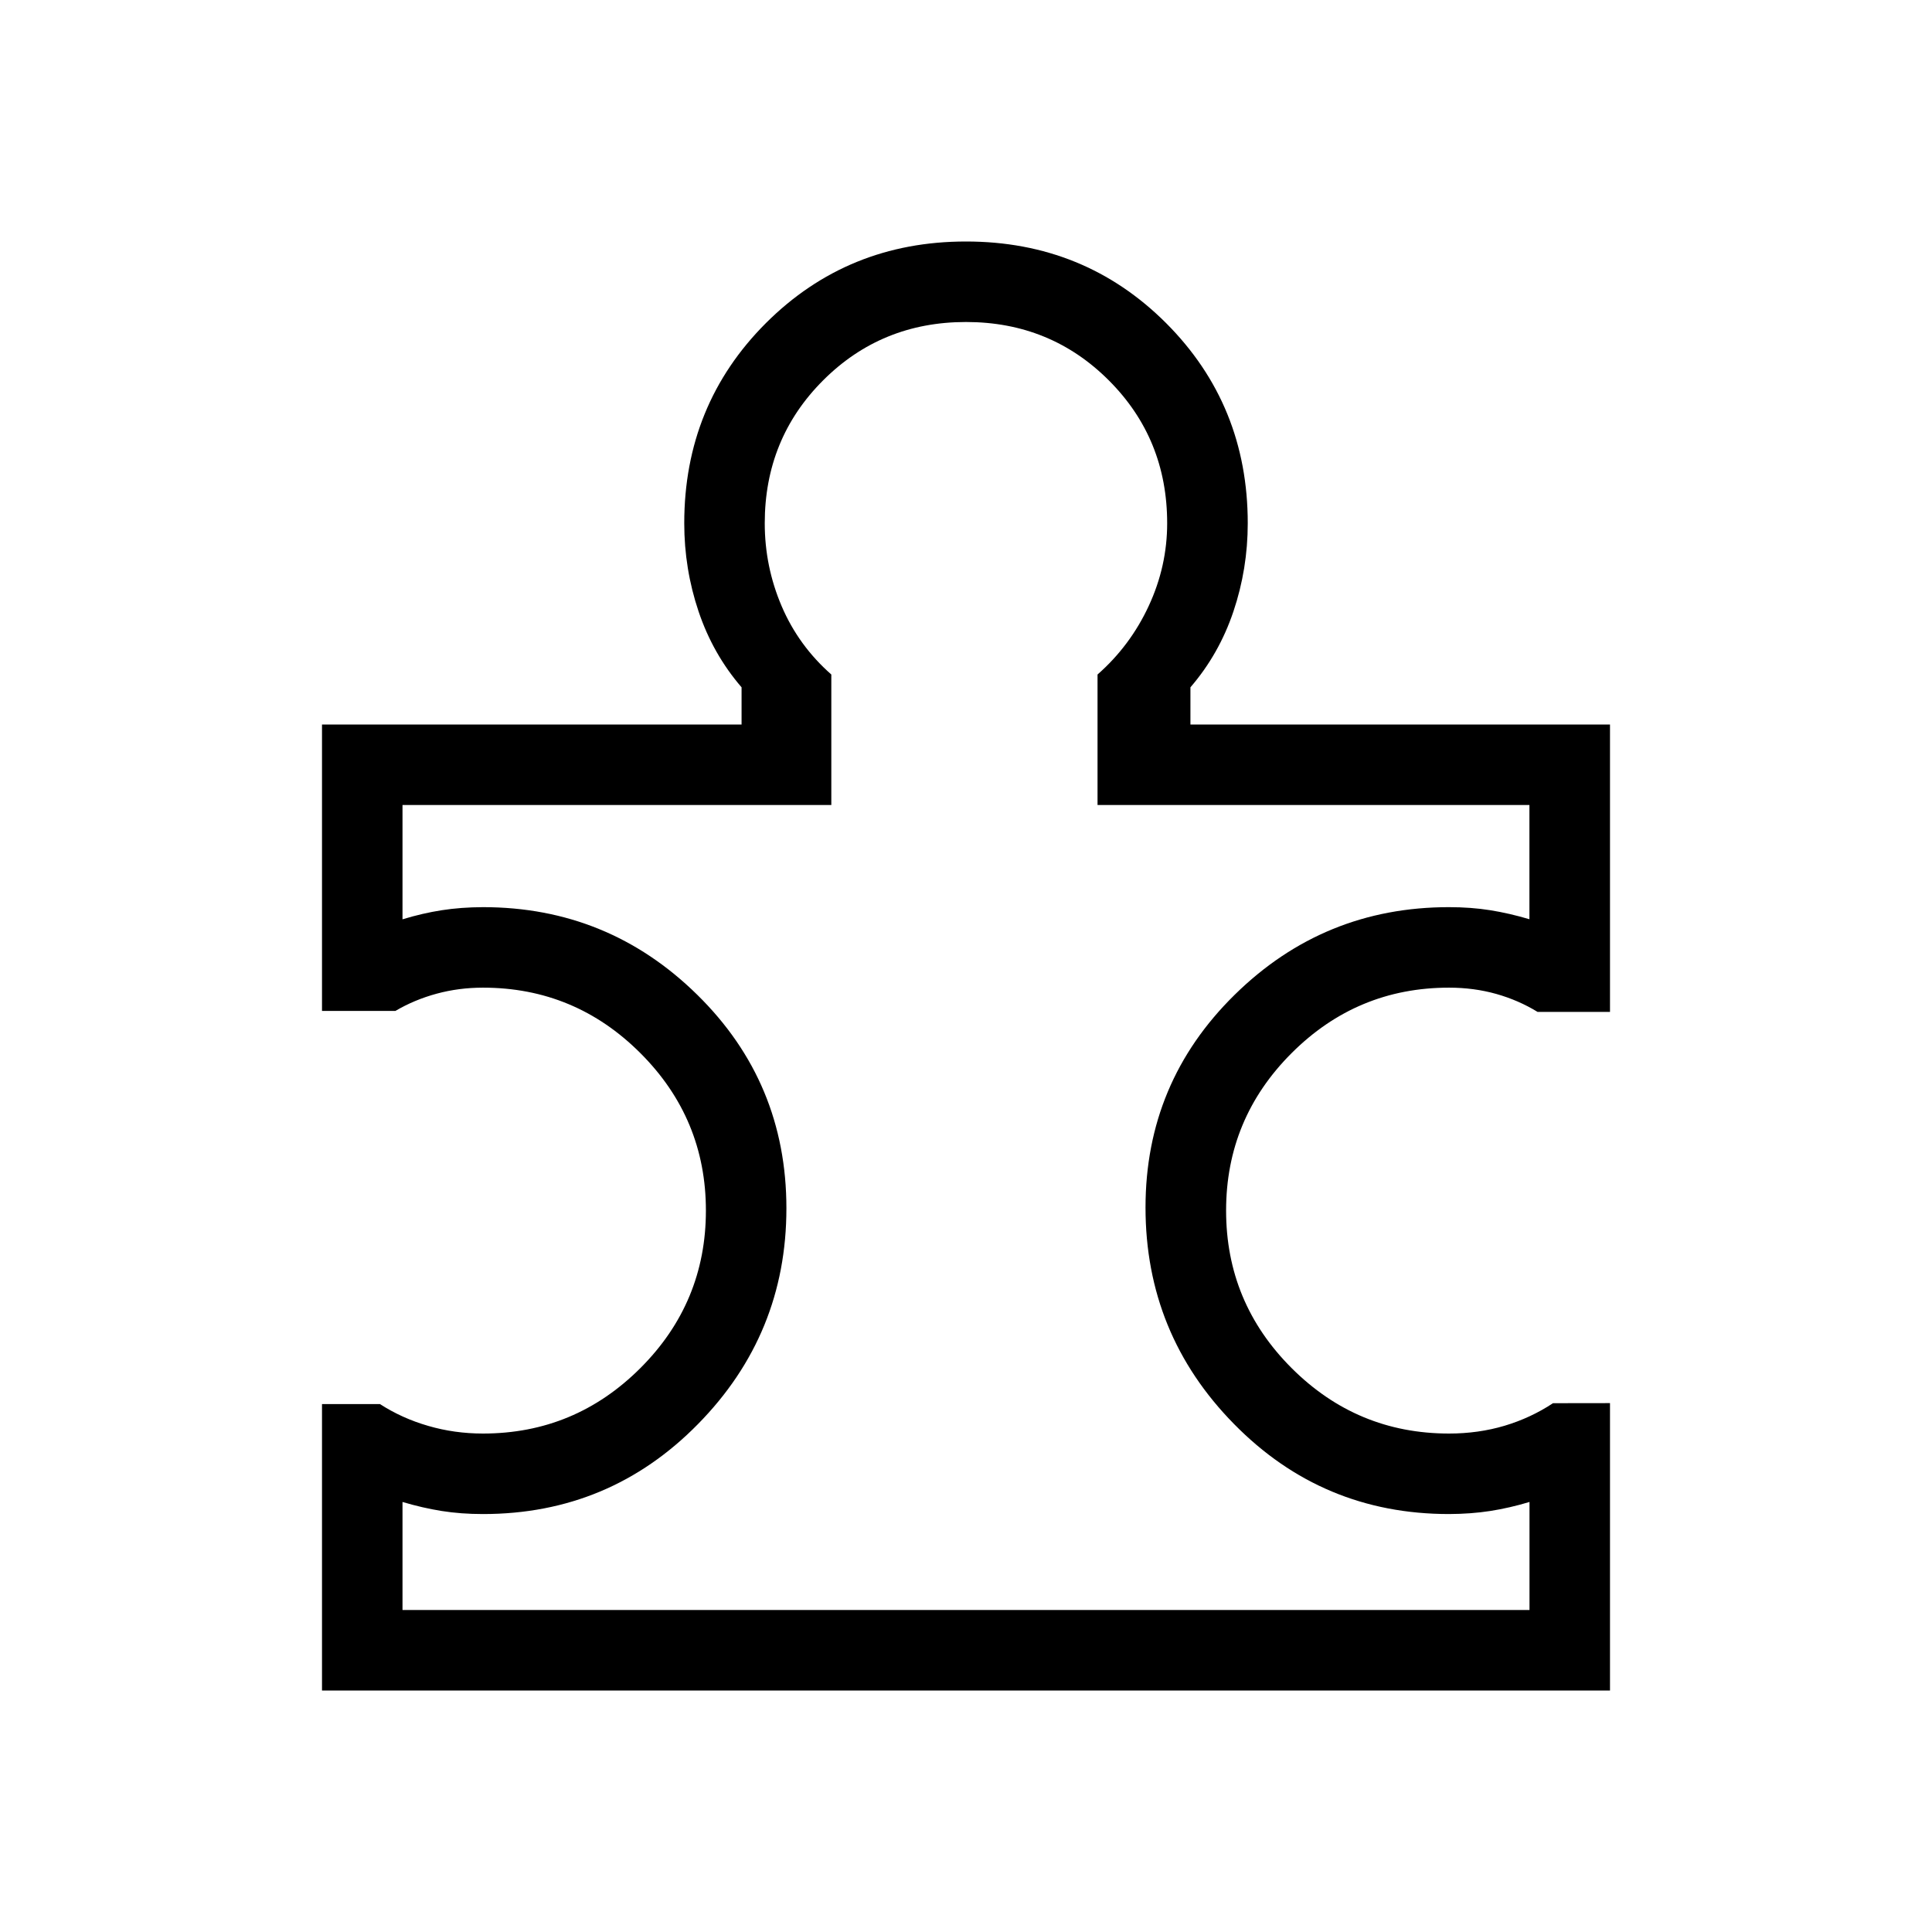 <svg xmlns="http://www.w3.org/2000/svg" width="1em" height="1em" viewBox="0 0 24 24"><path fill="currentColor" d="M5 20h14v-1.342q-.25.075-.488.112t-.512.038q-1.573 0-2.671-1.119Q14.23 16.571 14.23 15q0-1.554 1.107-2.642q1.107-1.089 2.662-1.089q.275 0 .513.038t.487.112V10h-5.365V8.379q.407-.358.636-.852q.229-.493.229-1.027q0-1.05-.725-1.775T12 4q-1.05 0-1.775.725T9.5 6.5q0 .538.21 1.03q.21.491.617.849V10H5v1.42q.25-.076.488-.113T6 11.269q1.555 0 2.662 1.089q1.107 1.088 1.107 2.652q0 1.563-1.098 2.68Q7.573 18.808 6 18.808q-.275 0-.513-.038T5 18.658zm15-2.57V21H4v-3.558h.72q.274.177.6.271q.325.095.68.095q1.142 0 1.956-.814q.813-.813.813-1.956q0-1.142-.813-1.955q-.814-.814-1.956-.814q-.3 0-.576.075t-.512.214H4V9h5.212v-.462q-.356-.413-.534-.942T8.5 6.5q0-1.471 1.014-2.486Q10.53 3 12 3q1.471 0 2.486 1.014Q15.5 5.03 15.5 6.5q0 .567-.178 1.096q-.178.529-.534.942V9H20v3.57h-.9q-.237-.145-.513-.223q-.277-.078-.587-.078q-1.142 0-1.956.814q-.813.813-.813 1.955q0 1.143.813 1.956q.814.814 1.956.814q.365 0 .691-.097q.326-.098.601-.28zM12 12"/></svg>